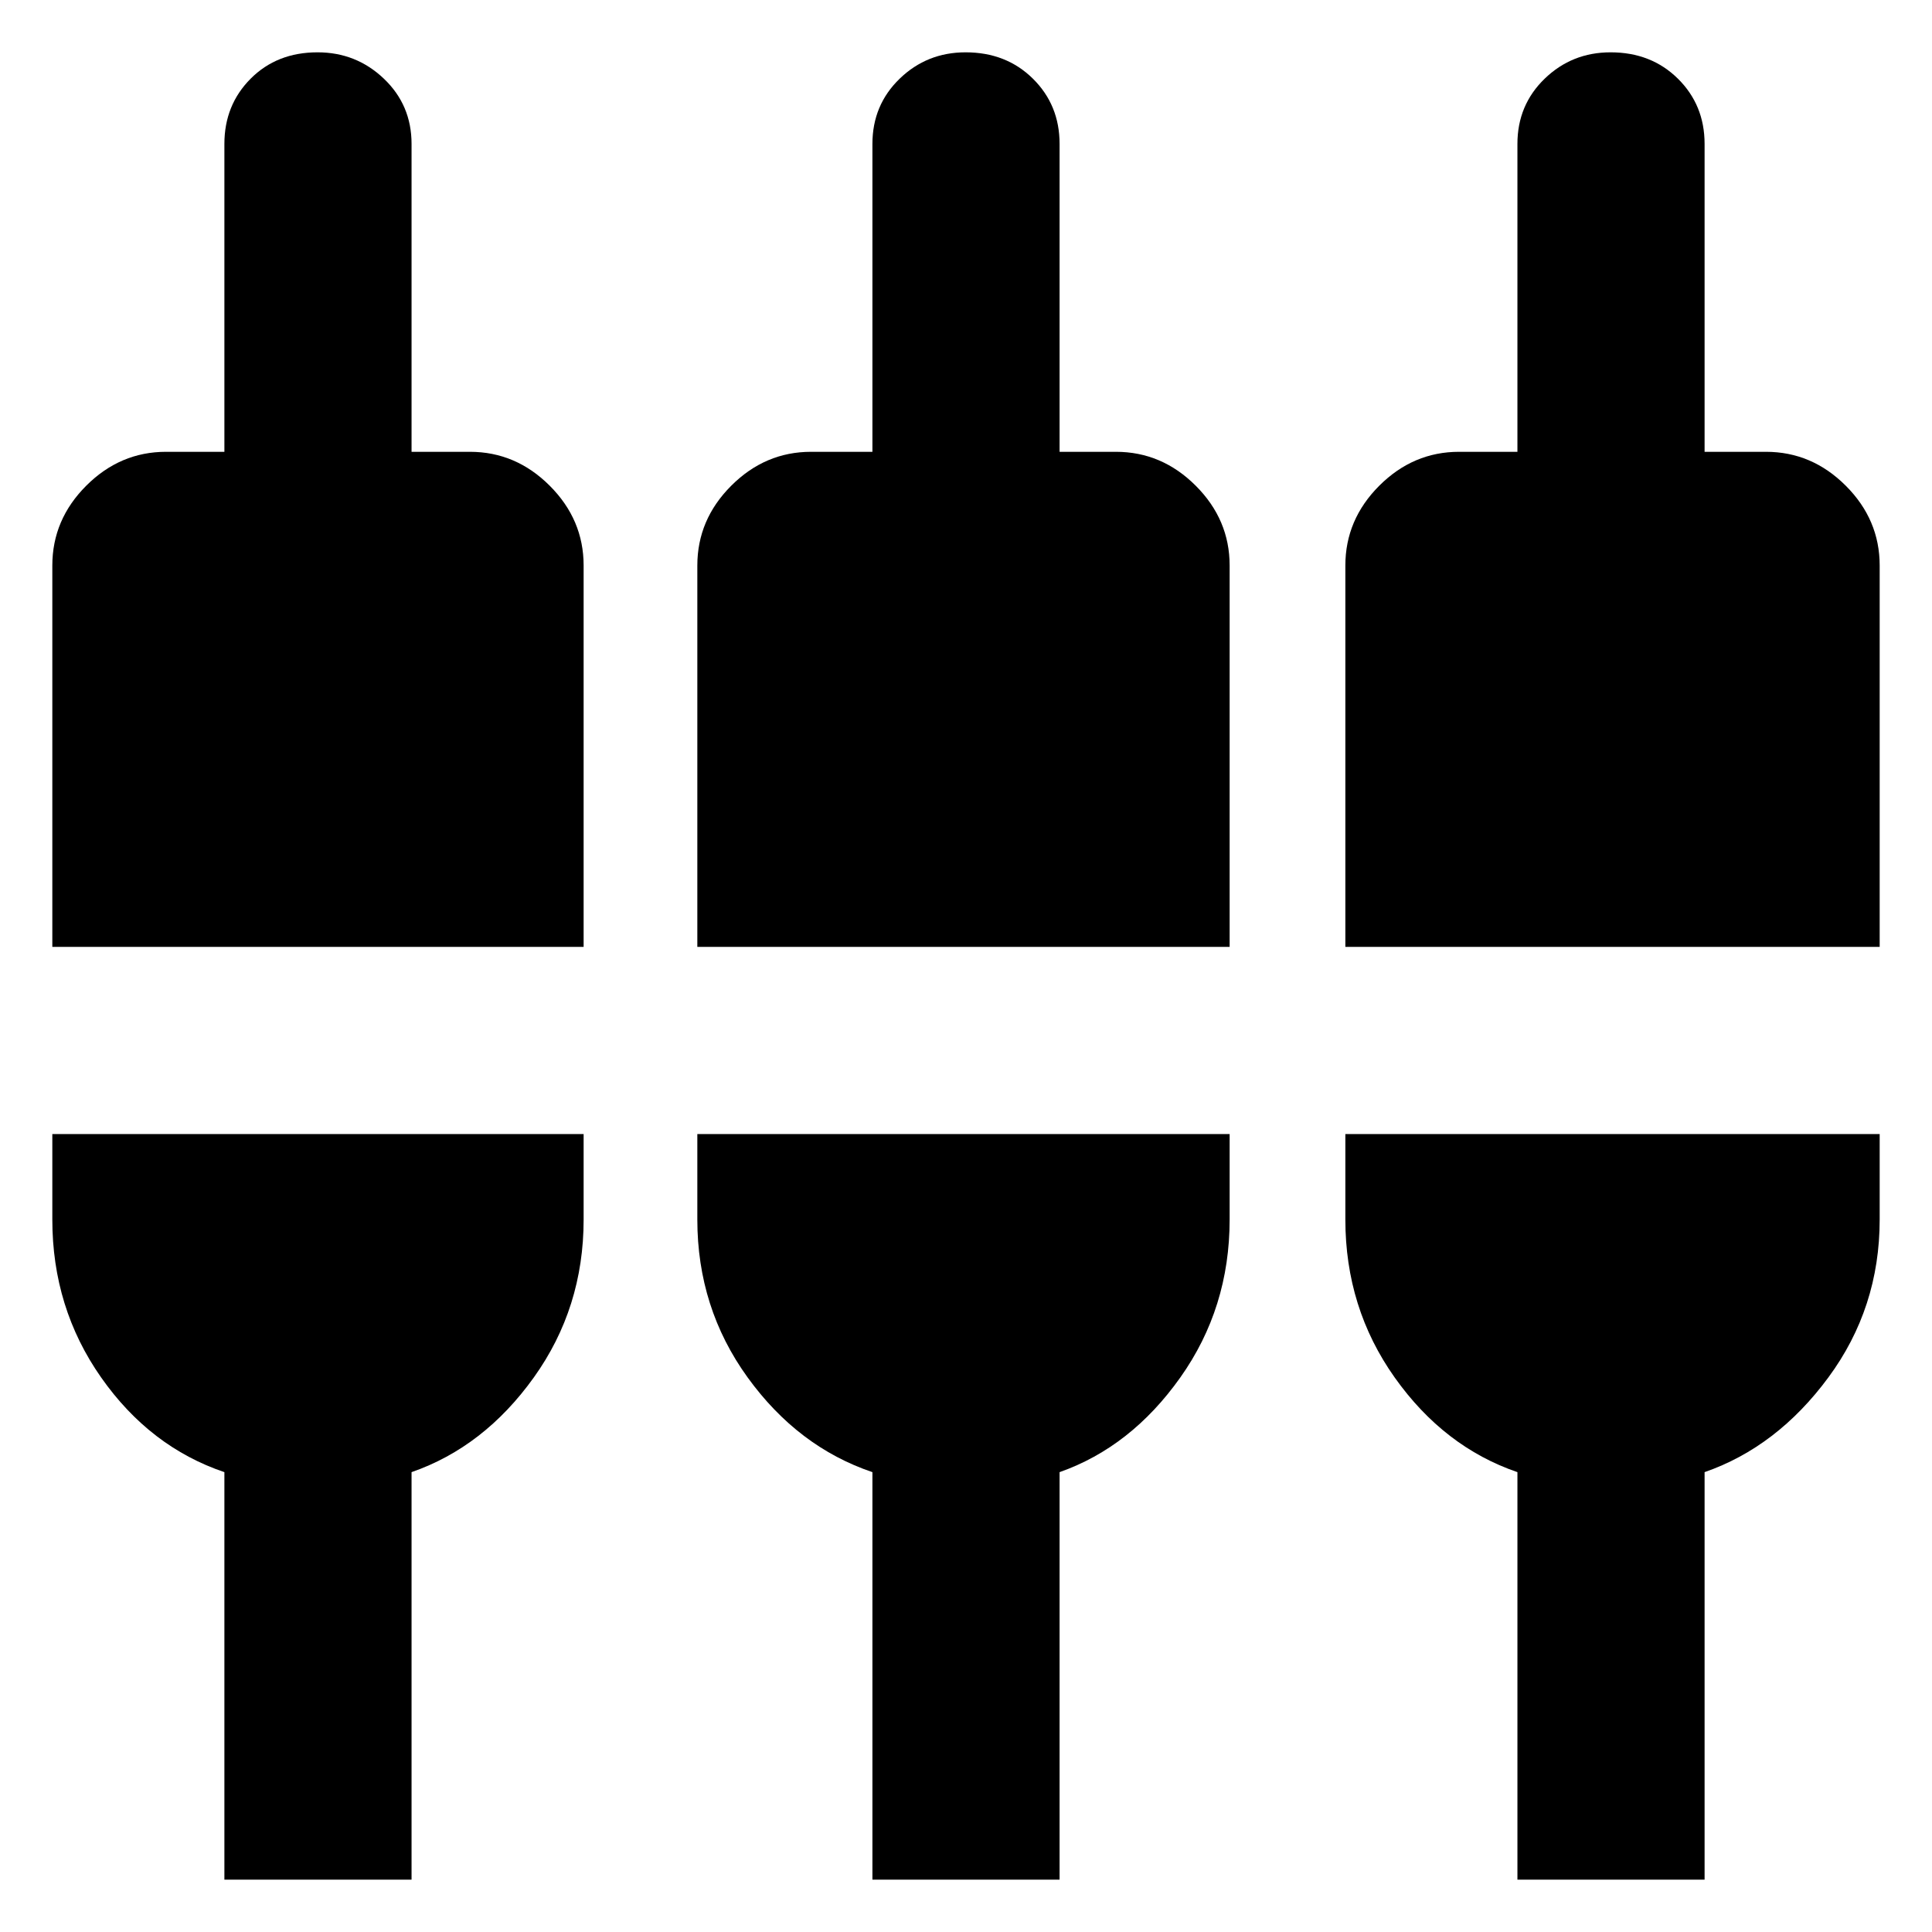 <svg xmlns="http://www.w3.org/2000/svg" height="20" viewBox="0 -960 960 960" width="20"><path d="M111.5-26v-202.5q-37-12.5-61.25-47.05Q26-310.11 26-354v-42.5h264v42.5q0 43.89-24.75 78.45Q240.5-241 204.5-228.5V-26h-93Zm322 0v-202.5q-37-12.5-62-47.05-25-34.56-25-78.45v-42.5H611v42.5q0 43.89-24.5 78.45-24.5 34.55-60 47.05V-26h-93ZM754-26v-202.5q-36.5-12.5-61-47.05-24.5-34.56-24.5-78.45v-42.5H934v42.5q0 43.89-25.5 78.45Q883-241 847-228.5V-26h-93ZM26-489.5V-679q0-22.8 16.85-39.65Q59.7-735.5 82.5-735.5h29v-153q0-19.3 13.04-32.4 13.04-13.1 33.25-13.1 19.21 0 32.96 13.1t13.75 32.4v153h29q22.8 0 39.65 16.85Q290-701.8 290-679v189.5H26Zm320.5 0V-679q0-22.8 16.85-39.65Q380.2-735.5 403-735.5h30.5v-153q0-19.3 13.54-32.4 13.54-13.1 32.75-13.1 20.21 0 33.46 13.1t13.25 32.4v153h28q22.8 0 39.65 16.85Q611-701.8 611-679v189.5H346.5Zm322 0V-679q0-22.8 16.85-39.65Q702.2-735.5 725-735.5h29v-153q0-19.3 13.54-32.4 13.54-13.1 32.75-13.1 20.21 0 33.46 13.1T847-888.5v153h30.5q22.8 0 39.65 16.85Q934-701.8 934-679v189.5H668.5Z"/></svg>
